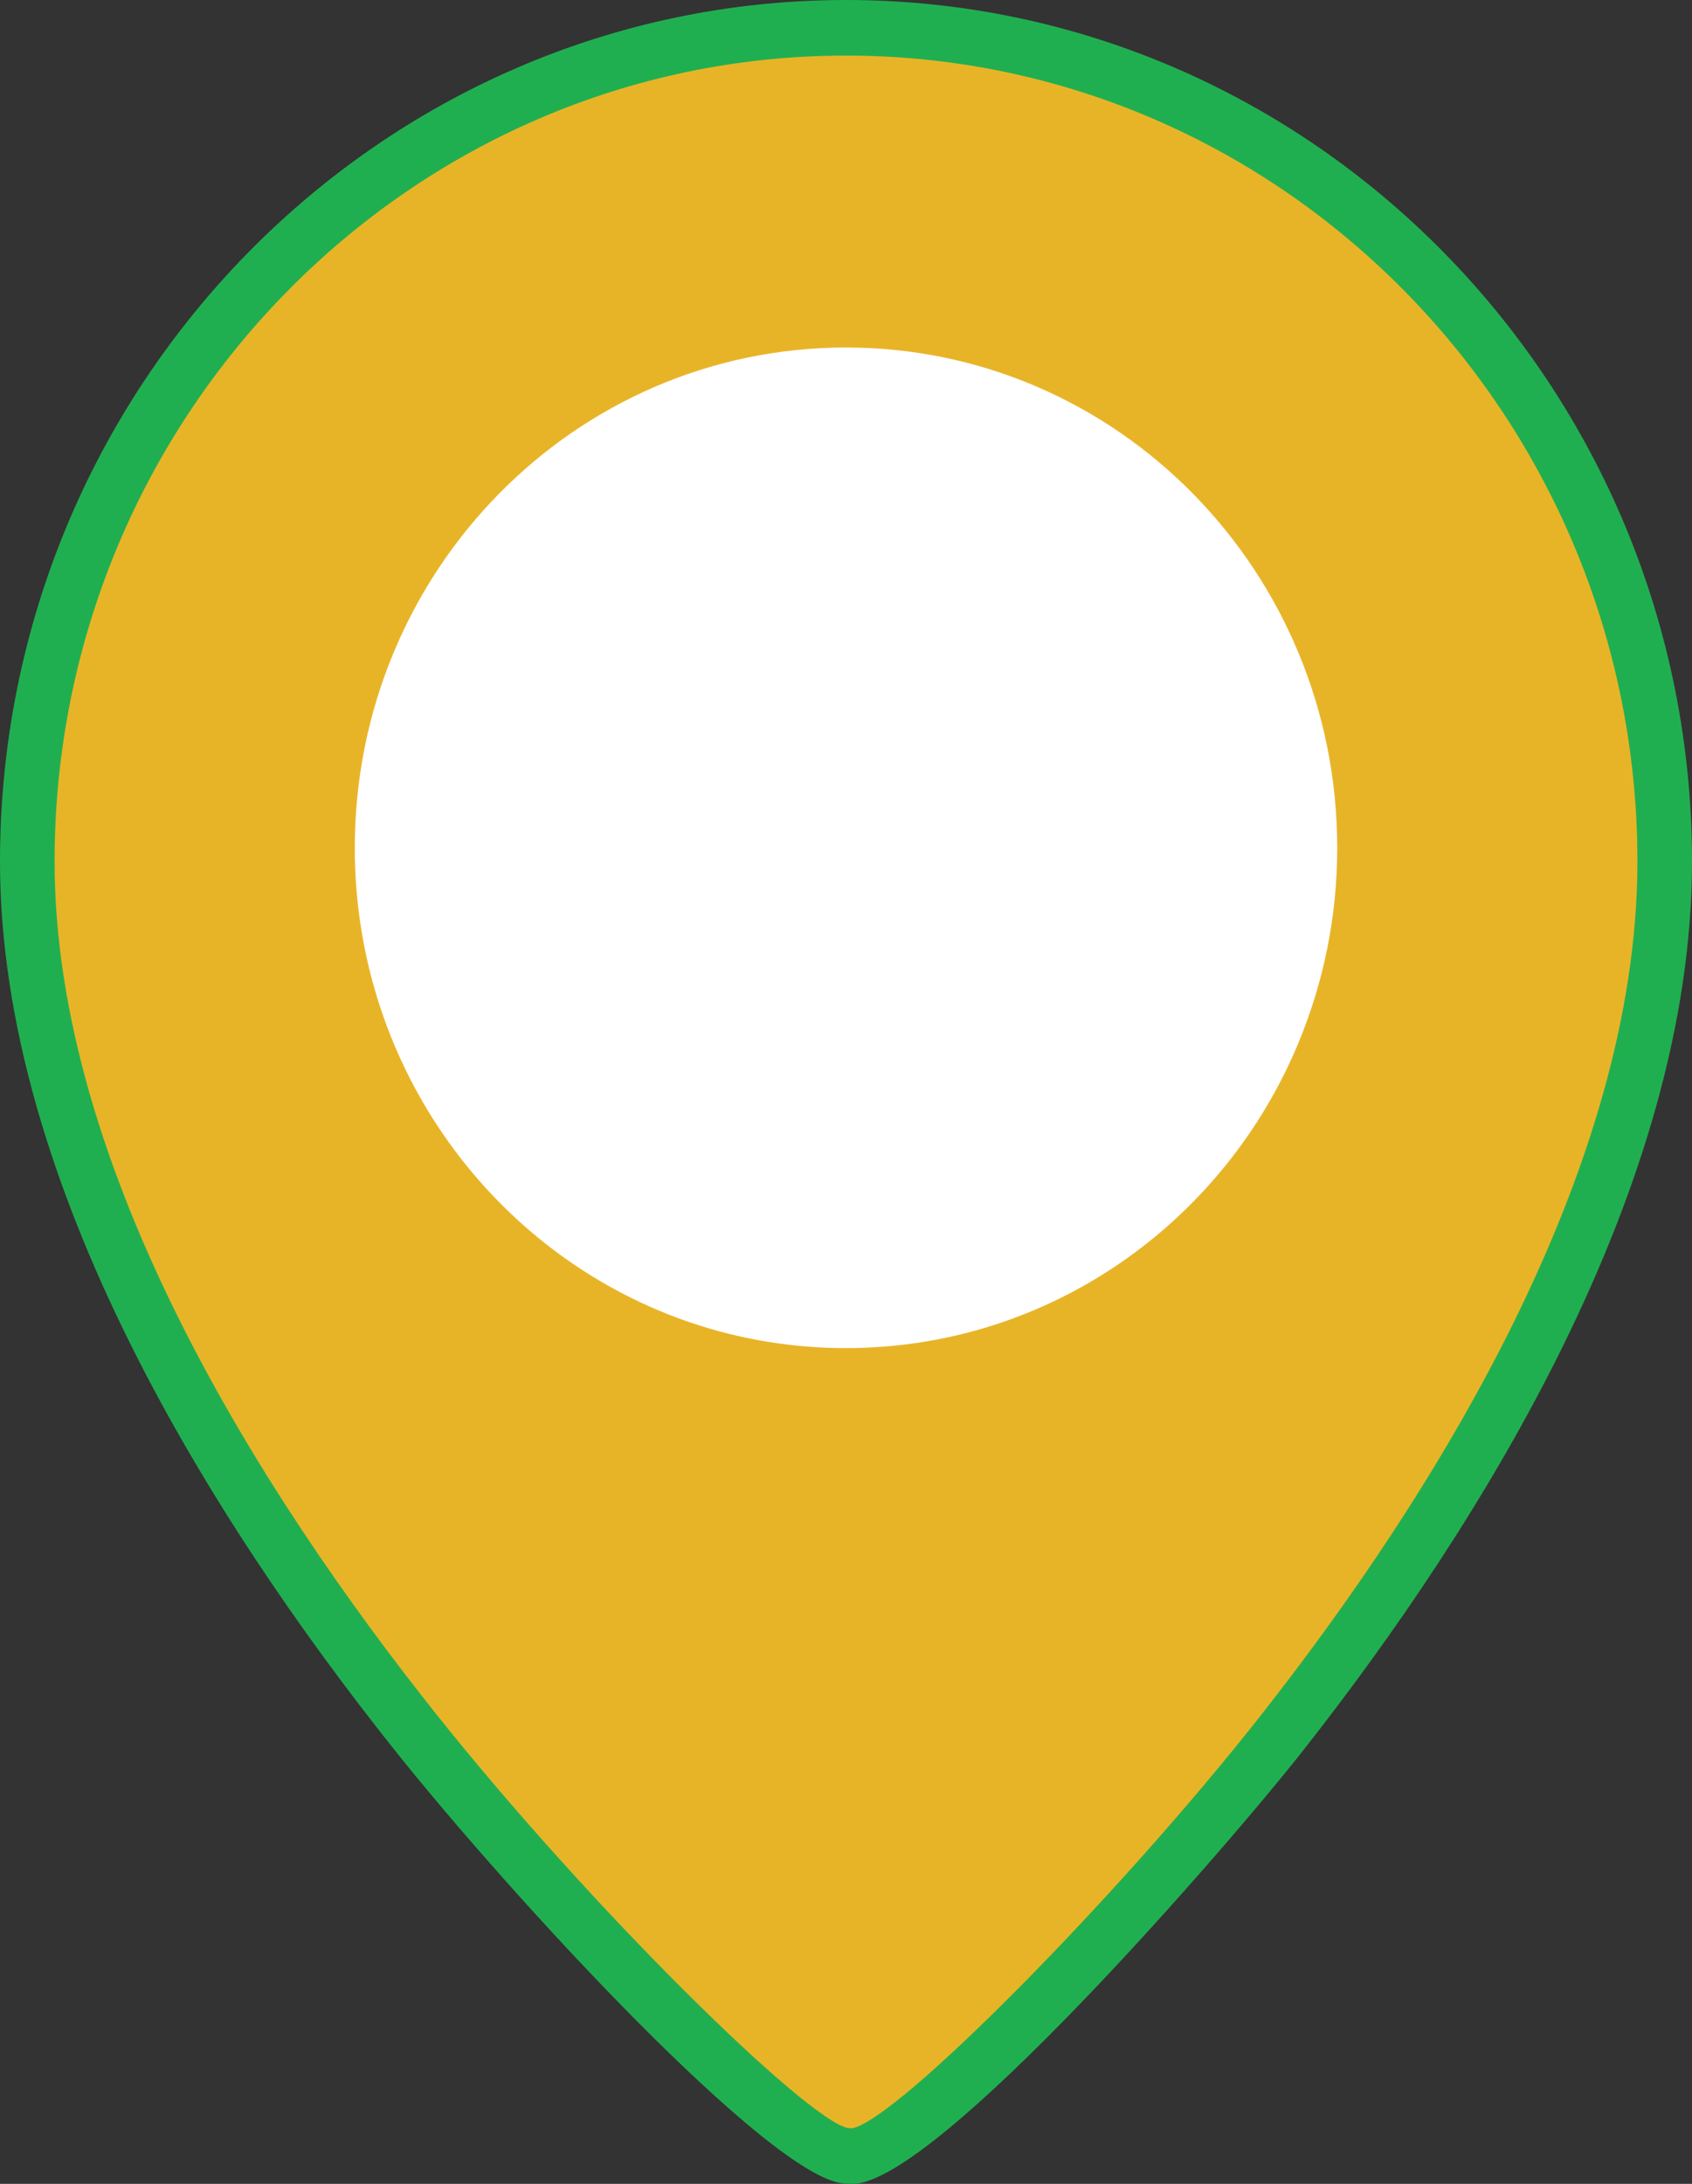 <?xml version="1.0" encoding="utf-8"?>
<!-- Generator: Adobe Illustrator 16.0.0, SVG Export Plug-In . SVG Version: 6.00 Build 0)  -->
<!DOCTYPE svg PUBLIC "-//W3C//DTD SVG 1.1//EN" "http://www.w3.org/Graphics/SVG/1.1/DTD/svg11.dtd">
<svg version="1.1" id="Layer_1" xmlns="http://www.w3.org/2000/svg"  x="0px" y="0px"
	 width="31px" height="40px" viewBox="0 0 31 40" enable-background="new 0 0 31 40" xml:space="preserve">
<rect x="0" y="0" width="31" height="40" fill="#333333" stroke="none"/>
<g>
	<g>
		<path fill="#e8b427" d="M15.5,0.509c-8.271,0-15,6.851-15,15.271c0,5.79,3.857,11.854,7.093,15.922
			c2.648,3.329,6.941,7.699,7.886,7.781l0.138,0.008c1.011,0,5.47-4.701,7.869-7.749C26.686,27.676,30.5,21.605,30.5,15.78
			C30.5,7.36,23.771,0.509,15.5,0.509z"/>
		<path fill="#20AF50" d="M15.618,40l-0.167-0.009c-1.349-0.116-6.083-5.249-8.247-7.969C3.918,27.89,0,21.717,0,15.78
			C0,7.079,6.954,0,15.5,0C24.047,0,31,7.079,31,15.78c0,5.972-3.874,12.15-7.124,16.281C22.499,33.812,17.147,40,15.618,40z
			 M15.5,1.018C7.505,1.018,1,7.64,1,15.78c0,5.64,3.797,11.598,6.982,15.603c2.854,3.587,6.798,7.442,7.549,7.594l0.082,0.005
			c0.824-0.15,4.865-4.229,7.483-7.558C26.246,27.42,30,21.457,30,15.78C30,7.64,23.496,1.018,15.5,1.018z"/>
	</g>
	<path fill="#FFFFFF" d="M15.5,6.365c-4.971,0-9,4.104-9,9.166c0,1.084,0.185,2.124,0.525,3.091c1.245,3.539,4.569,6.07,8.474,6.07
		c3.733,0,6.935-2.311,8.296-5.604c0.453-1.095,0.705-2.296,0.705-3.557C24.5,10.469,20.471,6.365,15.5,6.365z"/>
</g>
</svg>
